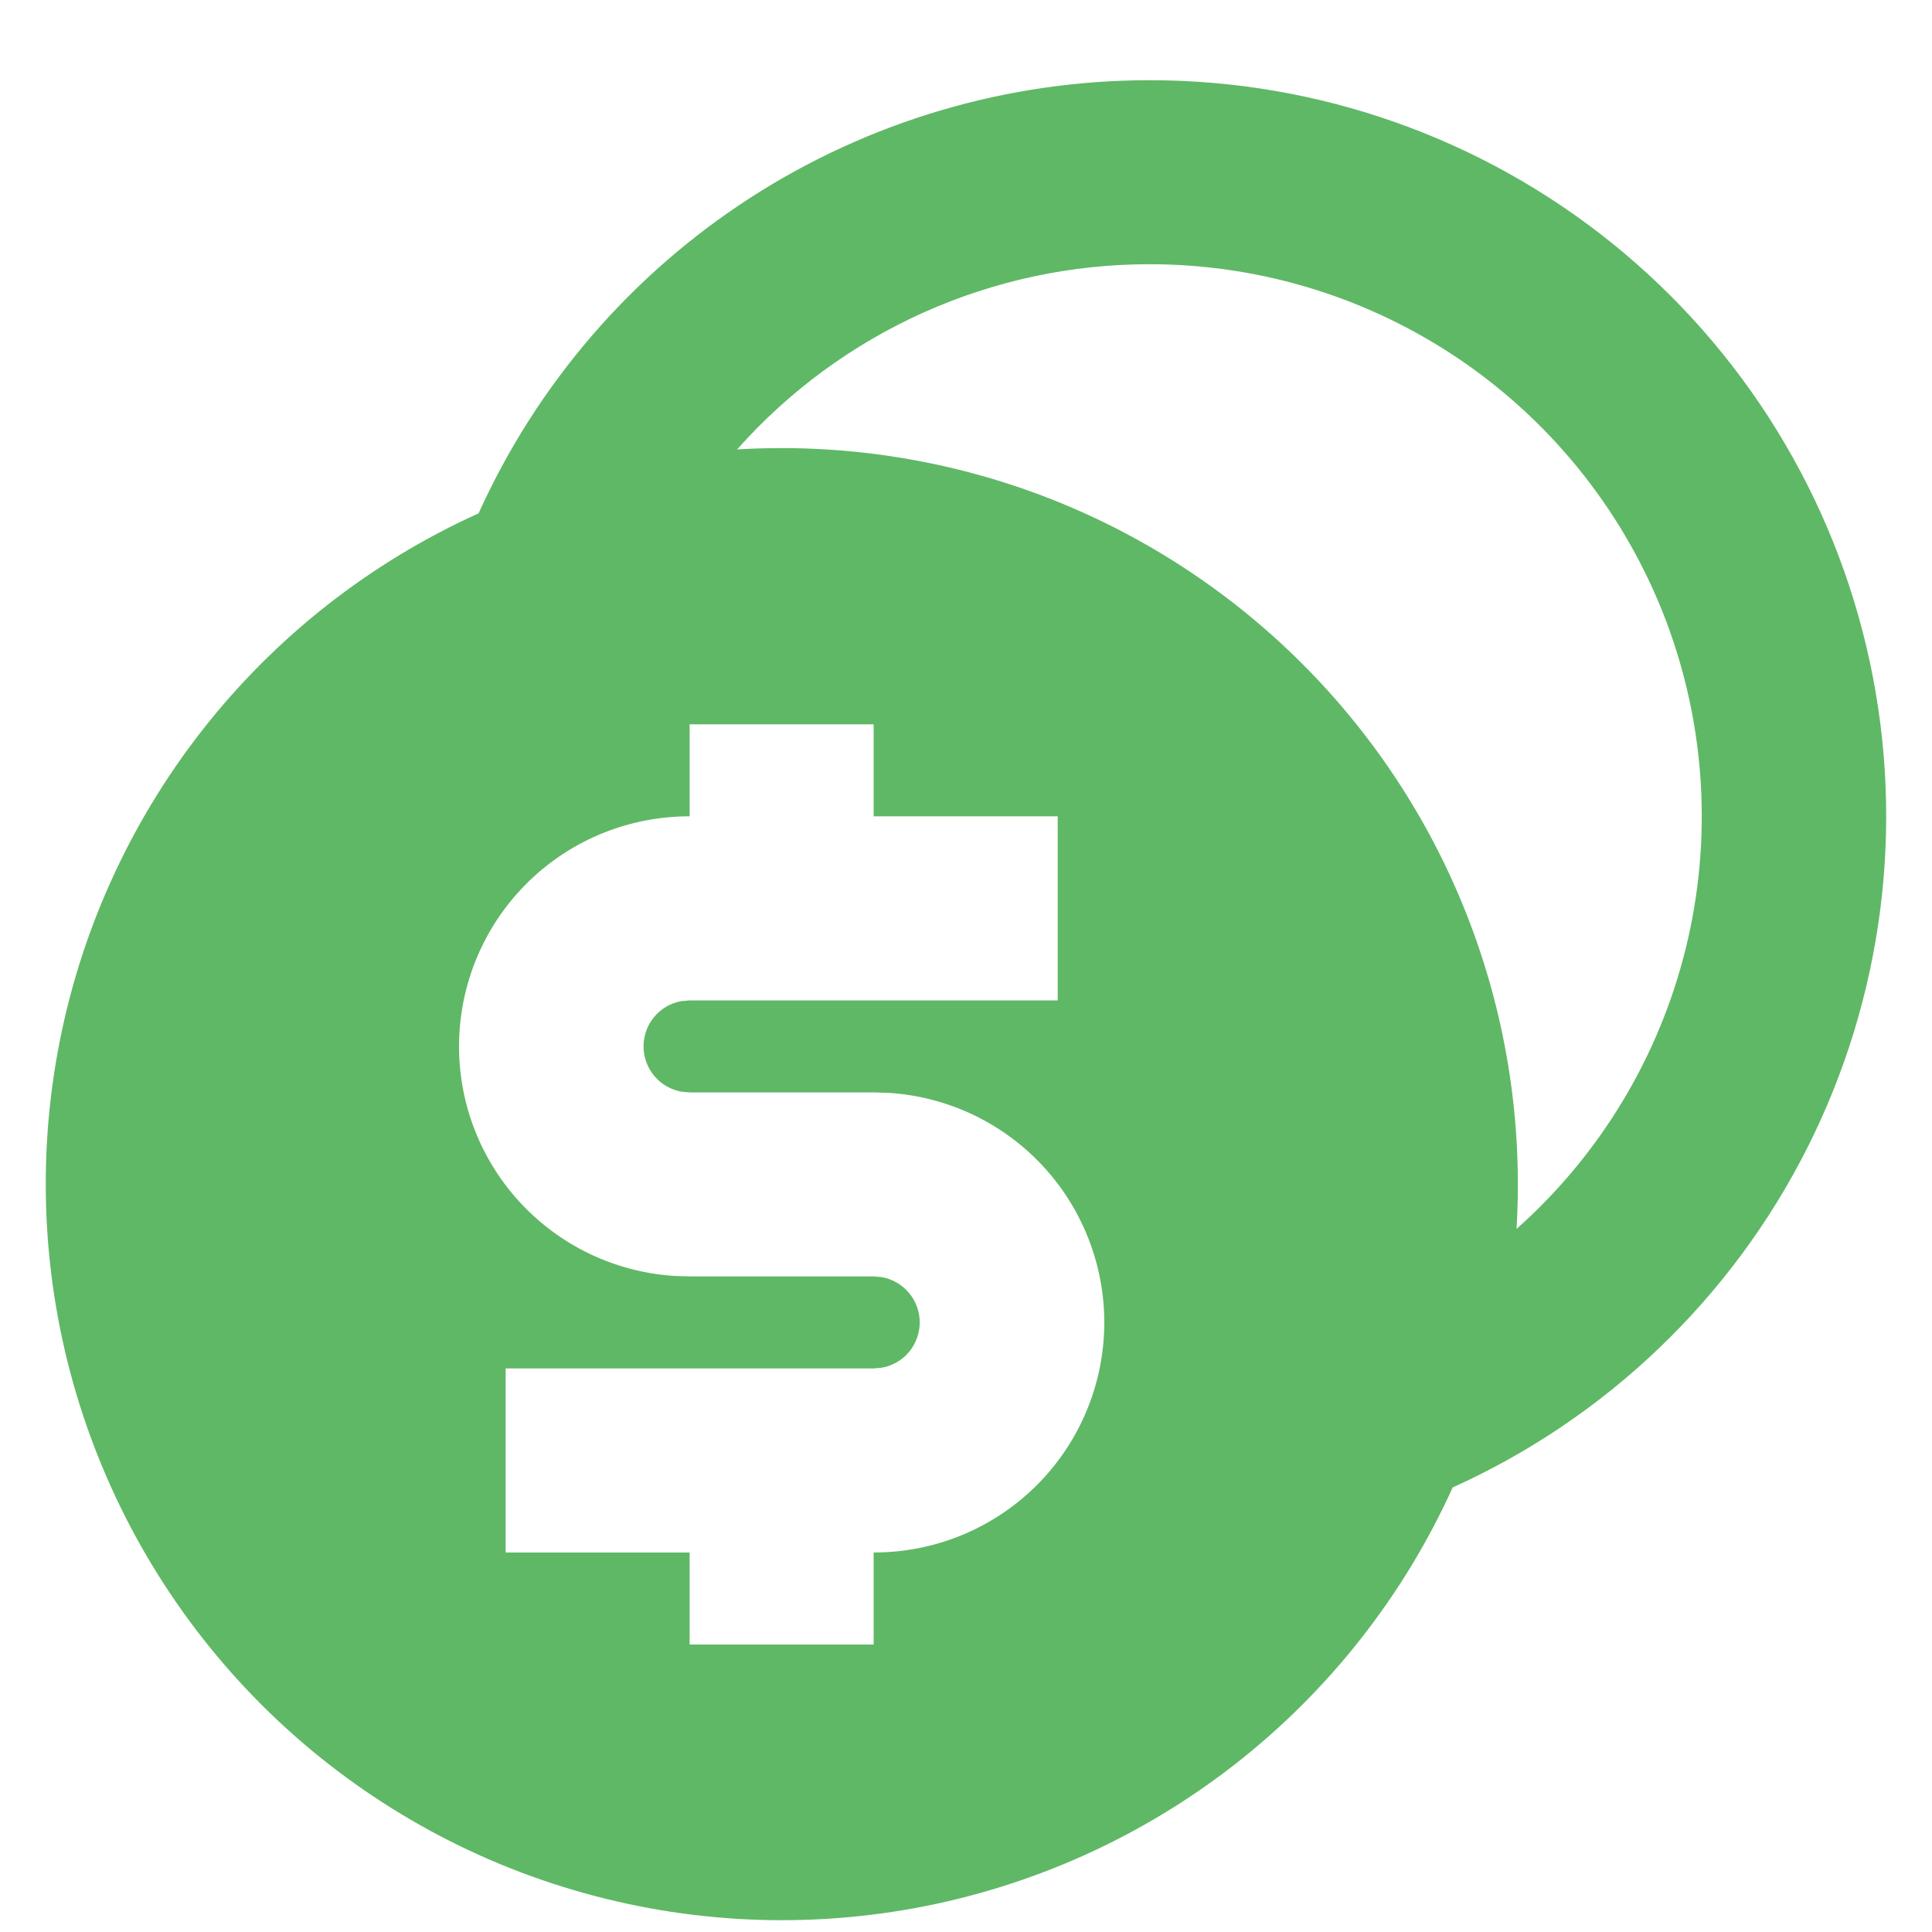 <svg width="21" height="21" viewBox="0 0 21 21" fill="none" xmlns="http://www.w3.org/2000/svg">
<path id="Vector" d="M12.497 0.872C14.327 0.871 16.103 1.497 17.527 2.647C18.951 3.797 19.938 5.4 20.323 7.189C20.708 8.979 20.468 10.846 19.643 12.48C18.818 14.114 17.458 15.415 15.79 16.168C15.256 17.347 14.445 18.379 13.425 19.176C12.405 19.972 11.207 20.51 9.934 20.742C8.661 20.974 7.35 20.894 6.115 20.508C4.88 20.123 3.756 19.443 2.841 18.528C1.926 17.613 1.247 16.489 0.861 15.254C0.475 14.019 0.395 12.708 0.627 11.435C0.859 10.162 1.397 8.964 2.193 7.944C2.99 6.924 4.022 6.113 5.202 5.58C5.836 4.176 6.861 2.986 8.155 2.15C9.449 1.315 10.957 0.871 12.497 0.872ZM9.496 7.873H7.496V8.873C6.846 8.872 6.221 9.123 5.753 9.575C5.286 10.026 5.012 10.642 4.991 11.292C4.969 11.941 5.202 12.574 5.639 13.055C6.076 13.536 6.683 13.828 7.332 13.869L7.496 13.874H9.496L9.586 13.882C9.702 13.903 9.806 13.964 9.881 14.054C9.956 14.144 9.997 14.257 9.997 14.374C9.997 14.491 9.956 14.605 9.881 14.695C9.806 14.785 9.702 14.845 9.586 14.866L9.496 14.874H5.496V16.875H7.496V17.875H9.496V16.875C10.146 16.876 10.771 16.625 11.239 16.173C11.707 15.722 11.98 15.106 12.002 14.456C12.023 13.807 11.79 13.174 11.353 12.693C10.916 12.212 10.309 11.92 9.66 11.879L9.496 11.874H7.496L7.406 11.866C7.291 11.845 7.186 11.784 7.111 11.694C7.036 11.604 6.995 11.491 6.995 11.374C6.995 11.257 7.036 11.143 7.111 11.053C7.186 10.963 7.291 10.902 7.406 10.882L7.496 10.874H11.497V8.873H9.496V7.873ZM12.497 2.872C11.649 2.871 10.812 3.05 10.038 3.397C9.265 3.744 8.575 4.251 8.012 4.885C9.143 4.817 10.275 4.989 11.334 5.39C12.393 5.792 13.354 6.414 14.155 7.215C14.956 8.016 15.578 8.977 15.979 10.036C16.381 11.095 16.552 12.228 16.484 13.358C17.393 12.55 18.035 11.484 18.325 10.302C18.615 9.12 18.538 7.878 18.106 6.74C17.673 5.603 16.905 4.624 15.904 3.933C14.902 3.242 13.714 2.872 12.497 2.872Z" fill="#5FB865"/>
</svg>
